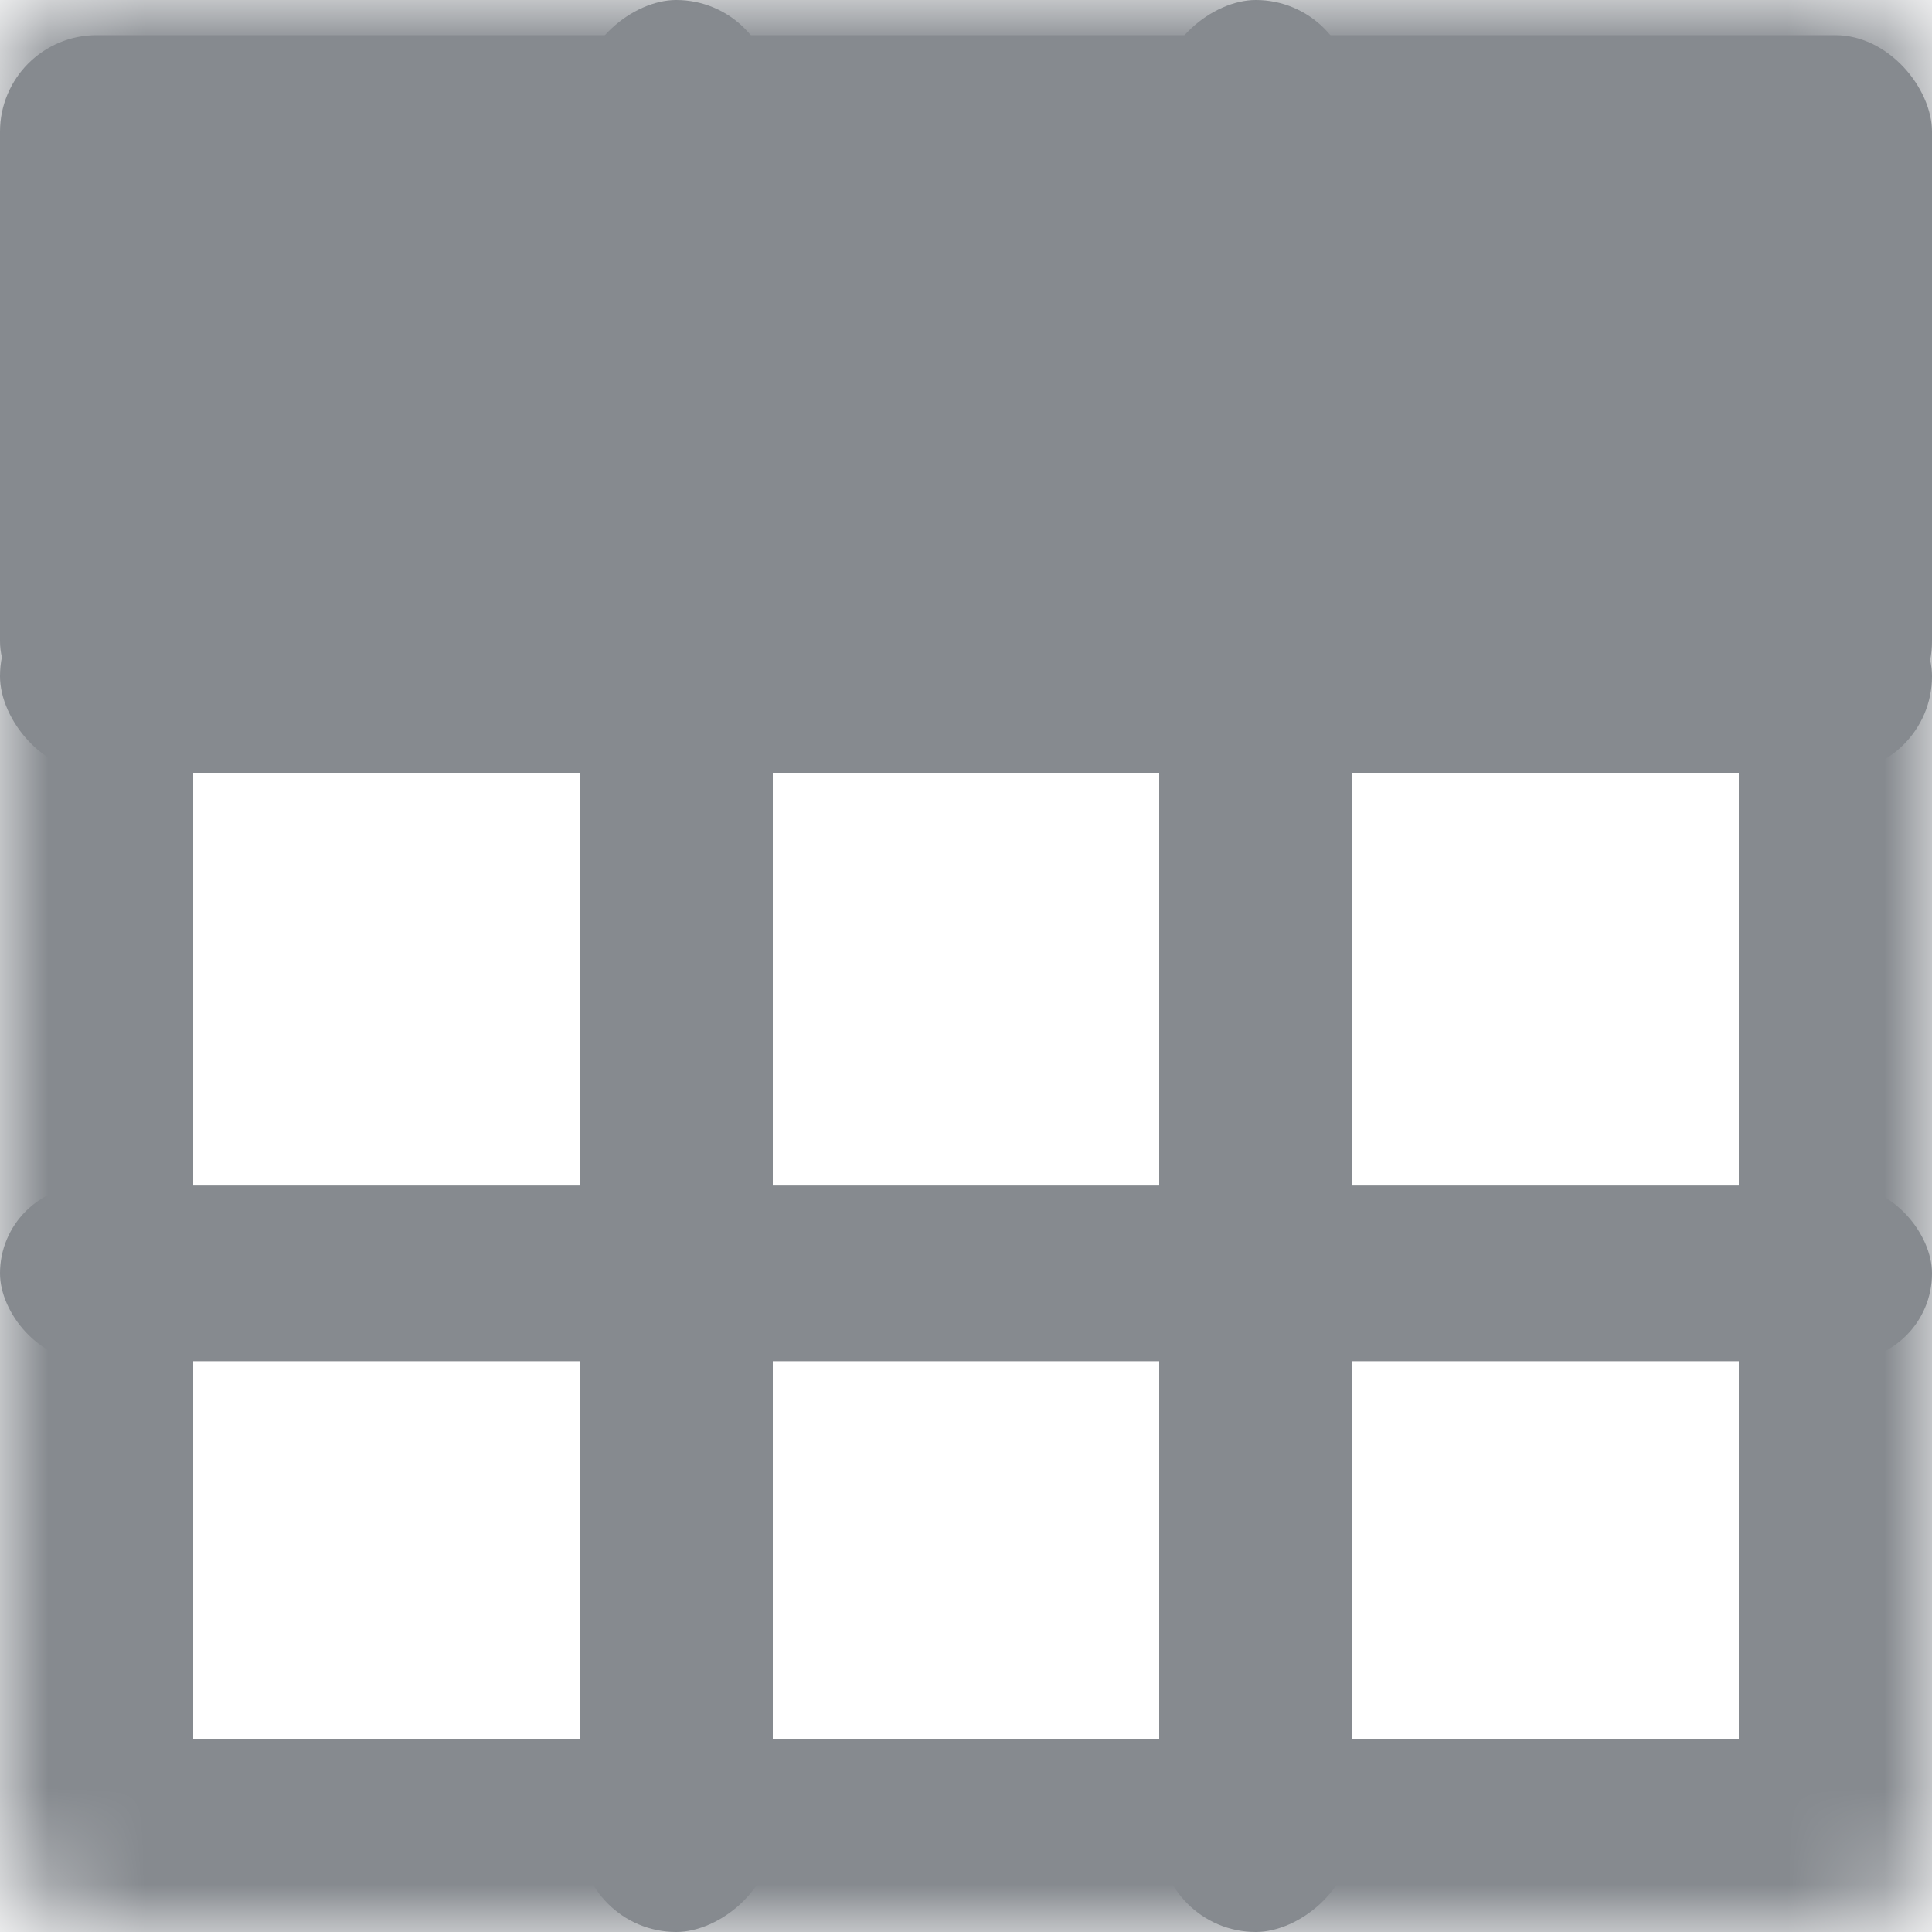 <svg width="20" height="20" viewBox="0 0 20 20" fill="none" xmlns="http://www.w3.org/2000/svg">
<mask id="path-1-inside-1" fill="white">
<rect width="20" height="20" rx="1"/>
</mask>
<rect width="20" height="20" rx="1" stroke="#868A8F" stroke-width="4" mask="url(#path-1-inside-1)"/>
<rect y="6" width="20" height="2" rx="1" fill="#868A8F"/>
<rect y="12.273" width="20" height="1.818" rx="0.909" fill="#868A8F"/>
<rect y="0.364" width="20" height="7.273" rx="1" fill="#868A8F"/>
<rect x="12" y="20" width="20" height="2" rx="1" transform="rotate(-90 12 20)" fill="#868A8F"/>
<rect x="6" y="20" width="20" height="2" rx="1" transform="rotate(-90 6 20)" fill="#868A8F"/>
</svg>
